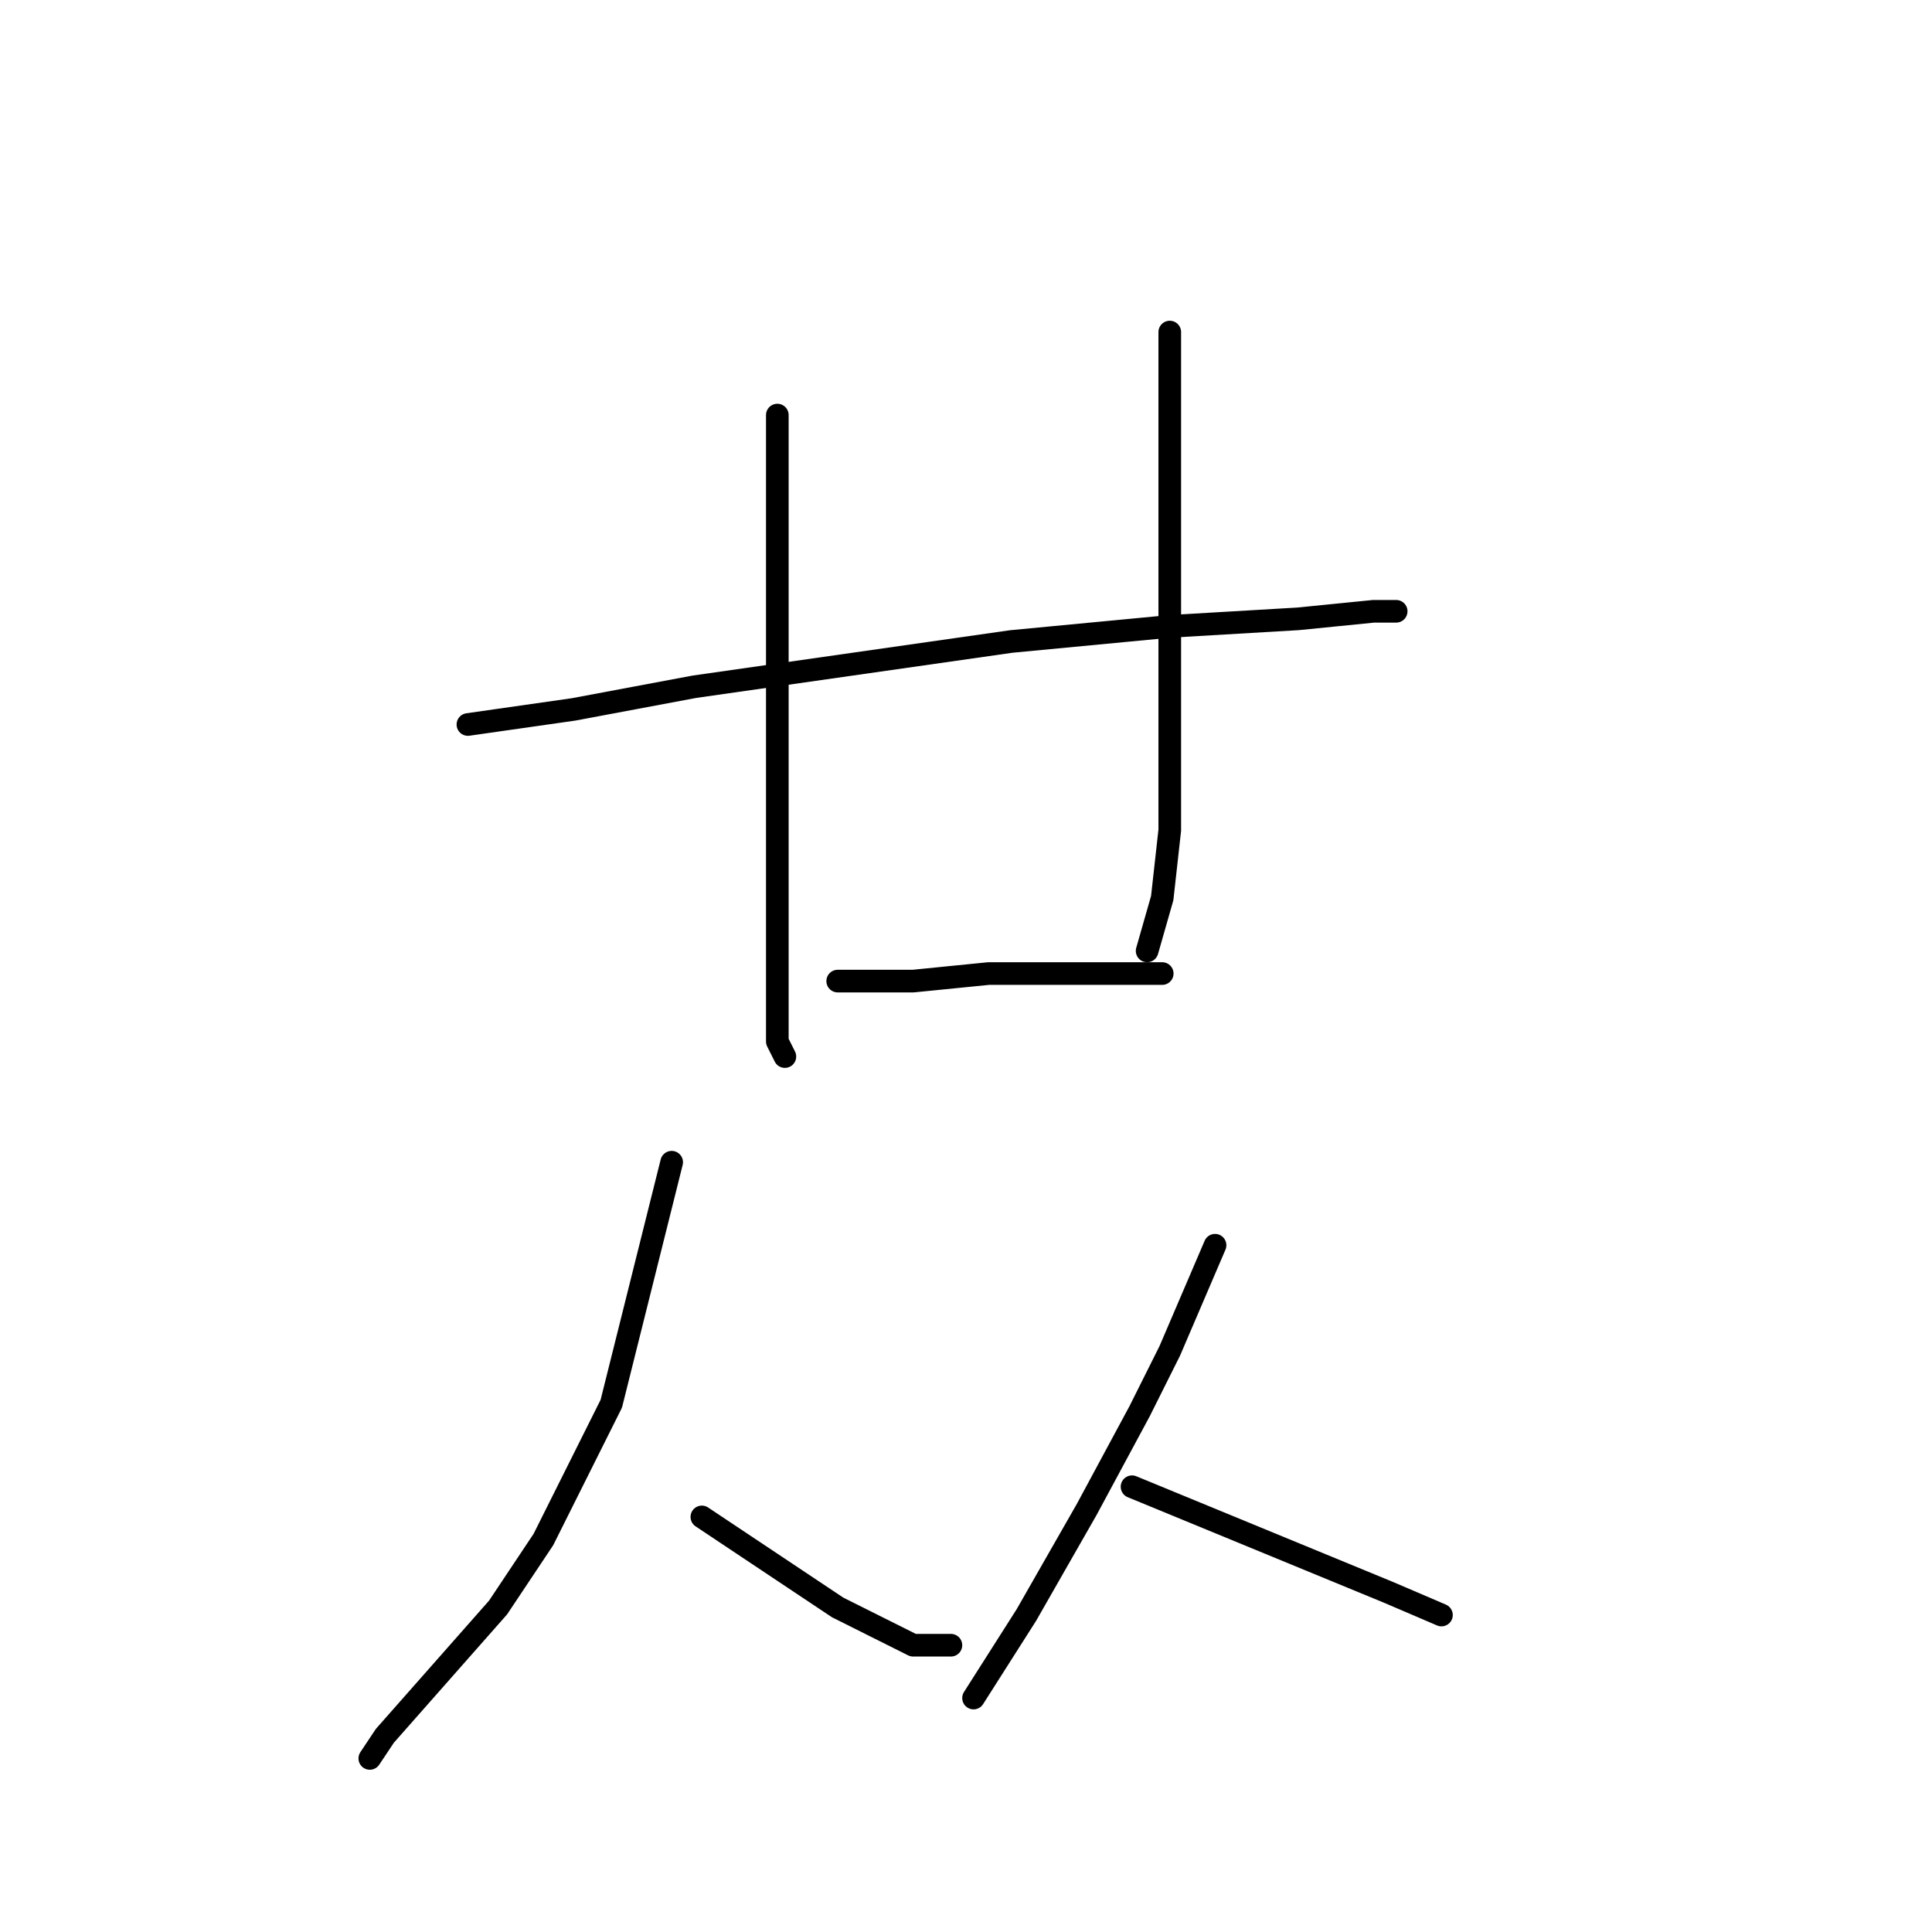 <?xml version="1.0" standalone="no"?>
    <svg width="256" height="256" xmlns="http://www.w3.org/2000/svg" version="1.1">
    <polyline stroke="black" stroke-width="3" stroke-linecap="round" fill="transparent" stroke-linejoin="round" points="62 96 69 95 76 94 92 91 113 88 134 85 155 83 172 82 182 81 185 81 185 81 " />
        <polyline stroke="black" stroke-width="3" stroke-linecap="round" fill="transparent" stroke-linejoin="round" points="103 55 103 63 103 71 103 90 103 112 103 121 103 134 103 138 104 140 104 140 " />
        <polyline stroke="black" stroke-width="3" stroke-linecap="round" fill="transparent" stroke-linejoin="round" points="155 44 155 60 155 76 155 101 155 110 154 119 152 126 152 126 " />
        <polyline stroke="black" stroke-width="3" stroke-linecap="round" fill="transparent" stroke-linejoin="round" points="111 130 116 130 121 130 131 129 143 129 148 129 154 129 154 129 " />
        <polyline stroke="black" stroke-width="3" stroke-linecap="round" fill="transparent" stroke-linejoin="round" points="89 154 85 170 81 186 72 204 66 213 51 230 49 233 49 233 " />
        <polyline stroke="black" stroke-width="3" stroke-linecap="round" fill="transparent" stroke-linejoin="round" points="93 201 102 207 111 213 121 218 126 218 126 218 " />
        <polyline stroke="black" stroke-width="3" stroke-linecap="round" fill="transparent" stroke-linejoin="round" points="161 165 158 172 155 179 151 187 144 200 136 214 129 225 129 225 " />
        <polyline stroke="black" stroke-width="3" stroke-linecap="round" fill="transparent" stroke-linejoin="round" points="150 197 167 204 184 211 191 214 191 214 " />
        </svg>